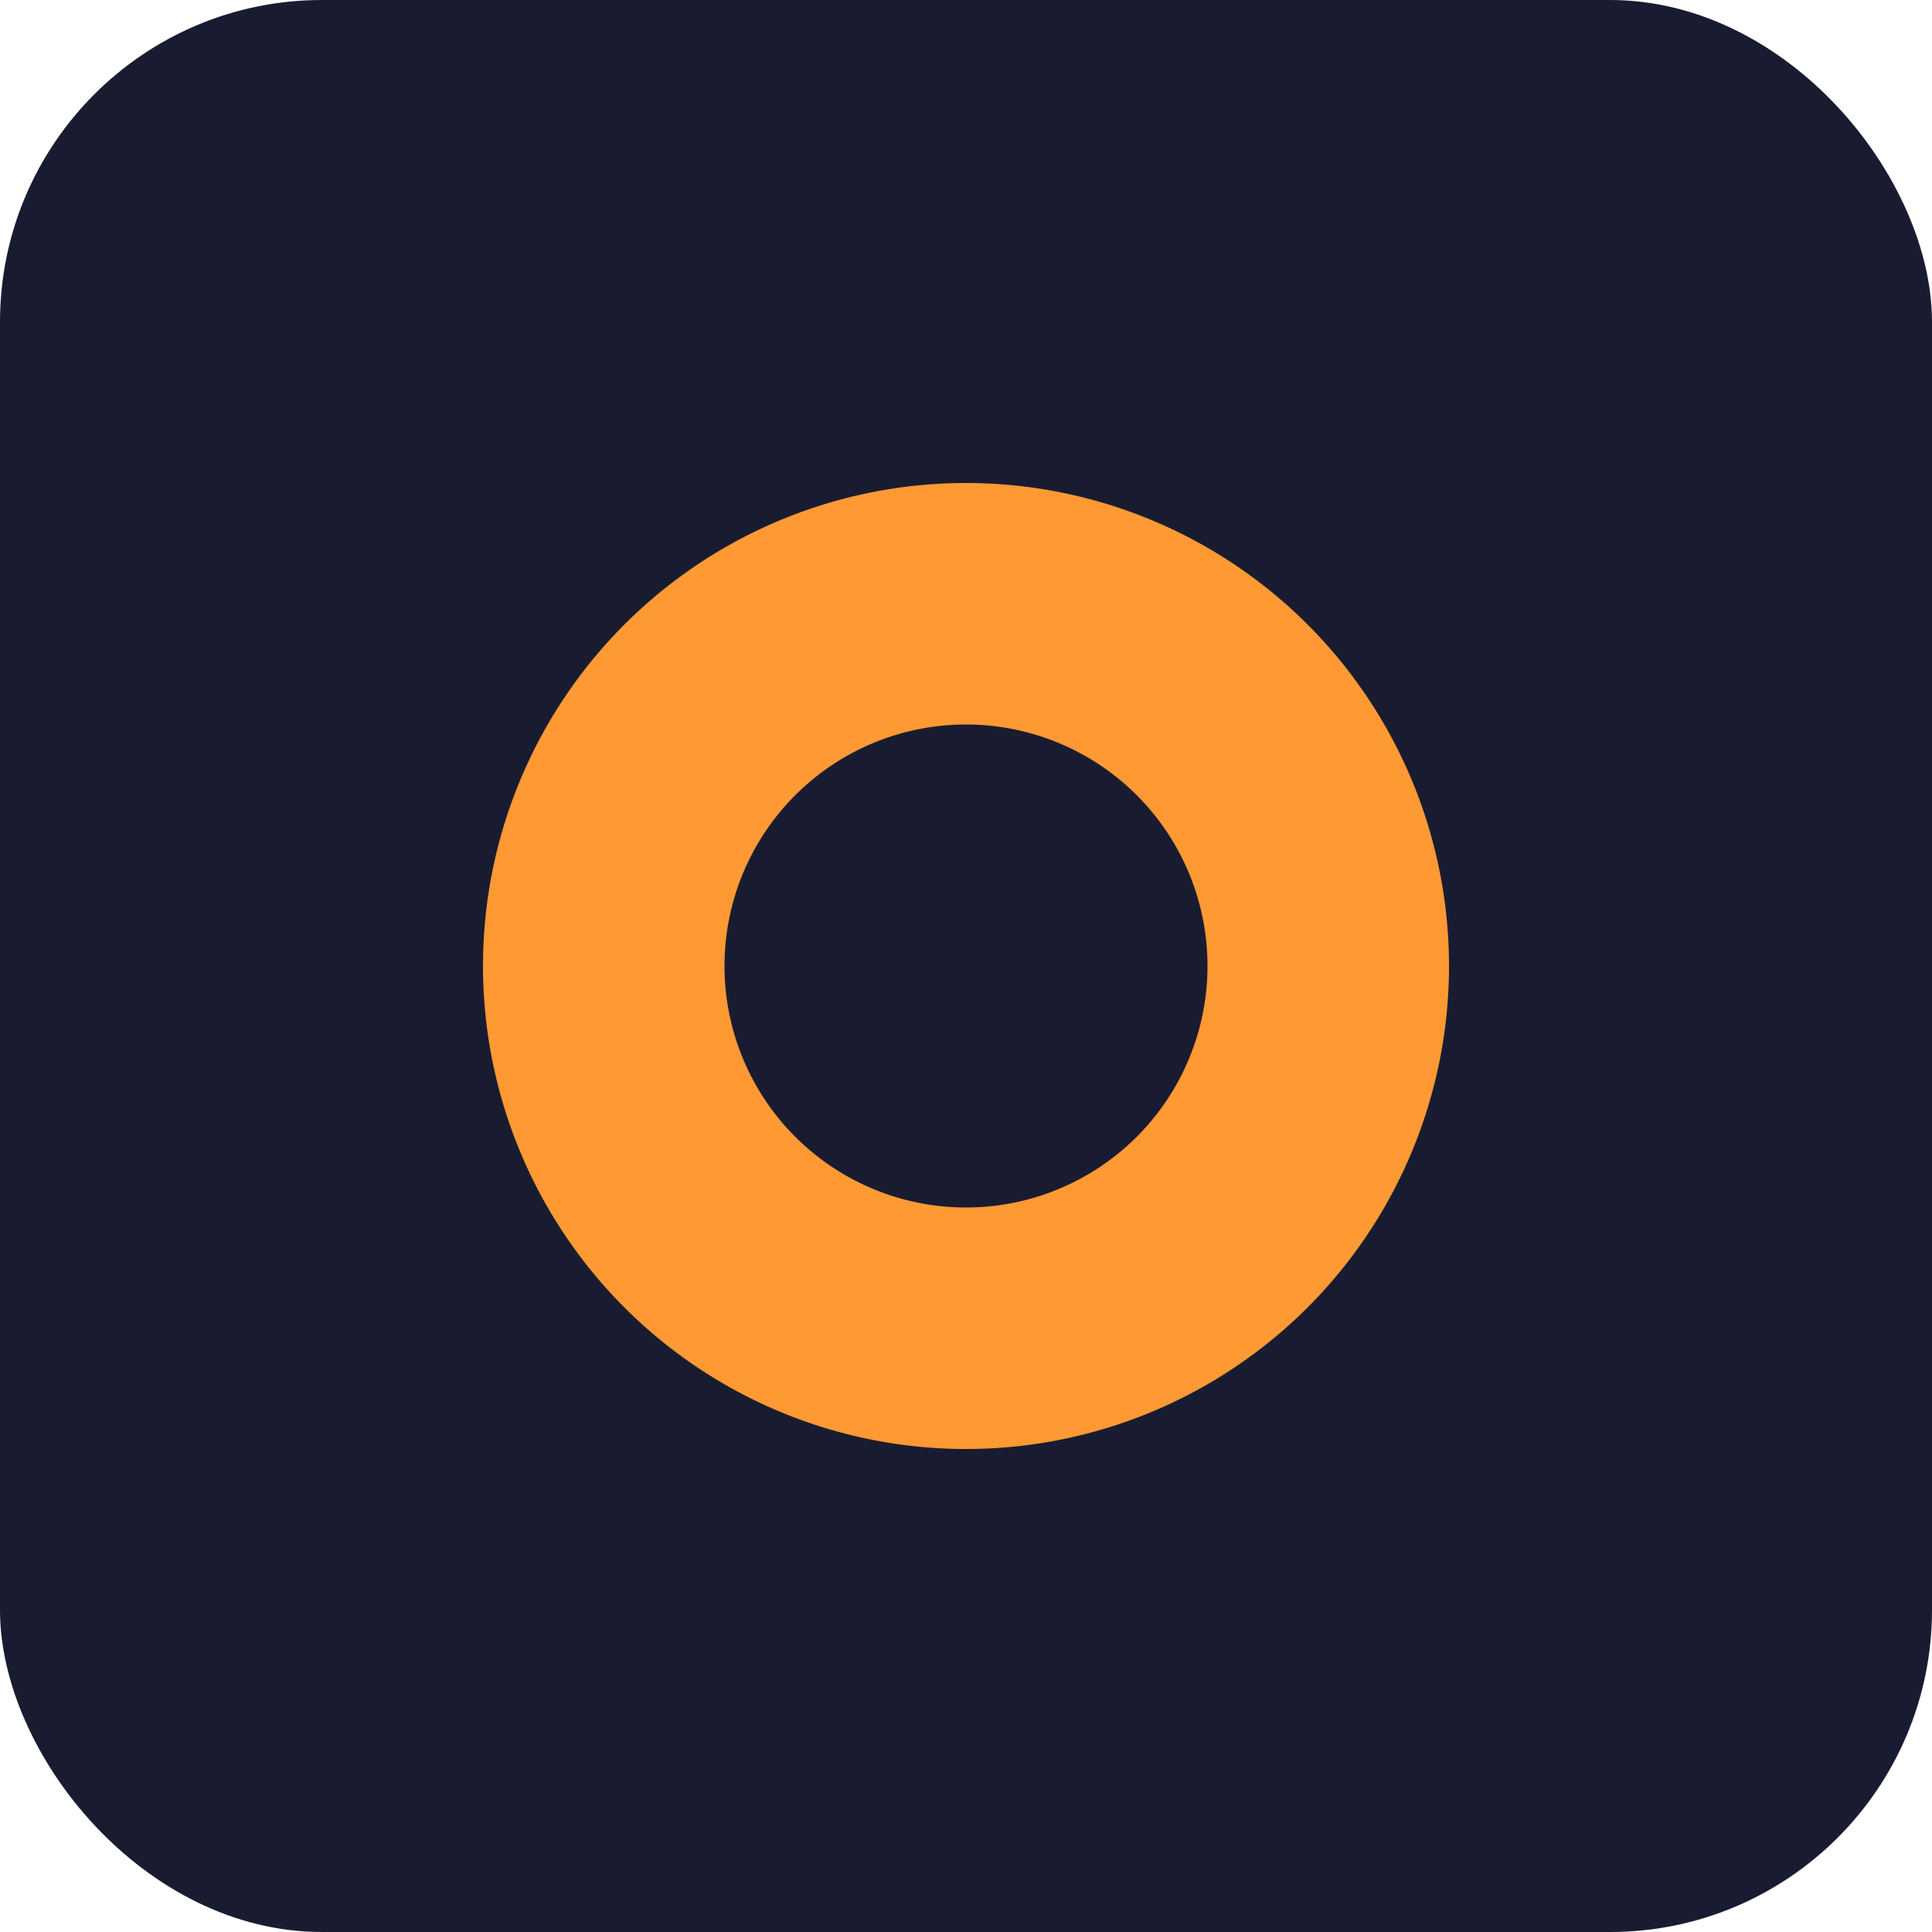 <svg xmlns="http://www.w3.org/2000/svg" width="24" height="24"><g fill="none" fill-rule="evenodd"><rect width="24" height="24" fill="#191C31" fill-rule="nonzero" rx="4"/><path fill="#F93" d="M12 18a6 6 0 1 0 0-12 6 6 0 0 0 0 12z"/><path fill="#191C31" fill-rule="nonzero" d="M12 15a3 3 0 1 1 0-6 3 3 0 0 1 0 6z"/></g></svg>